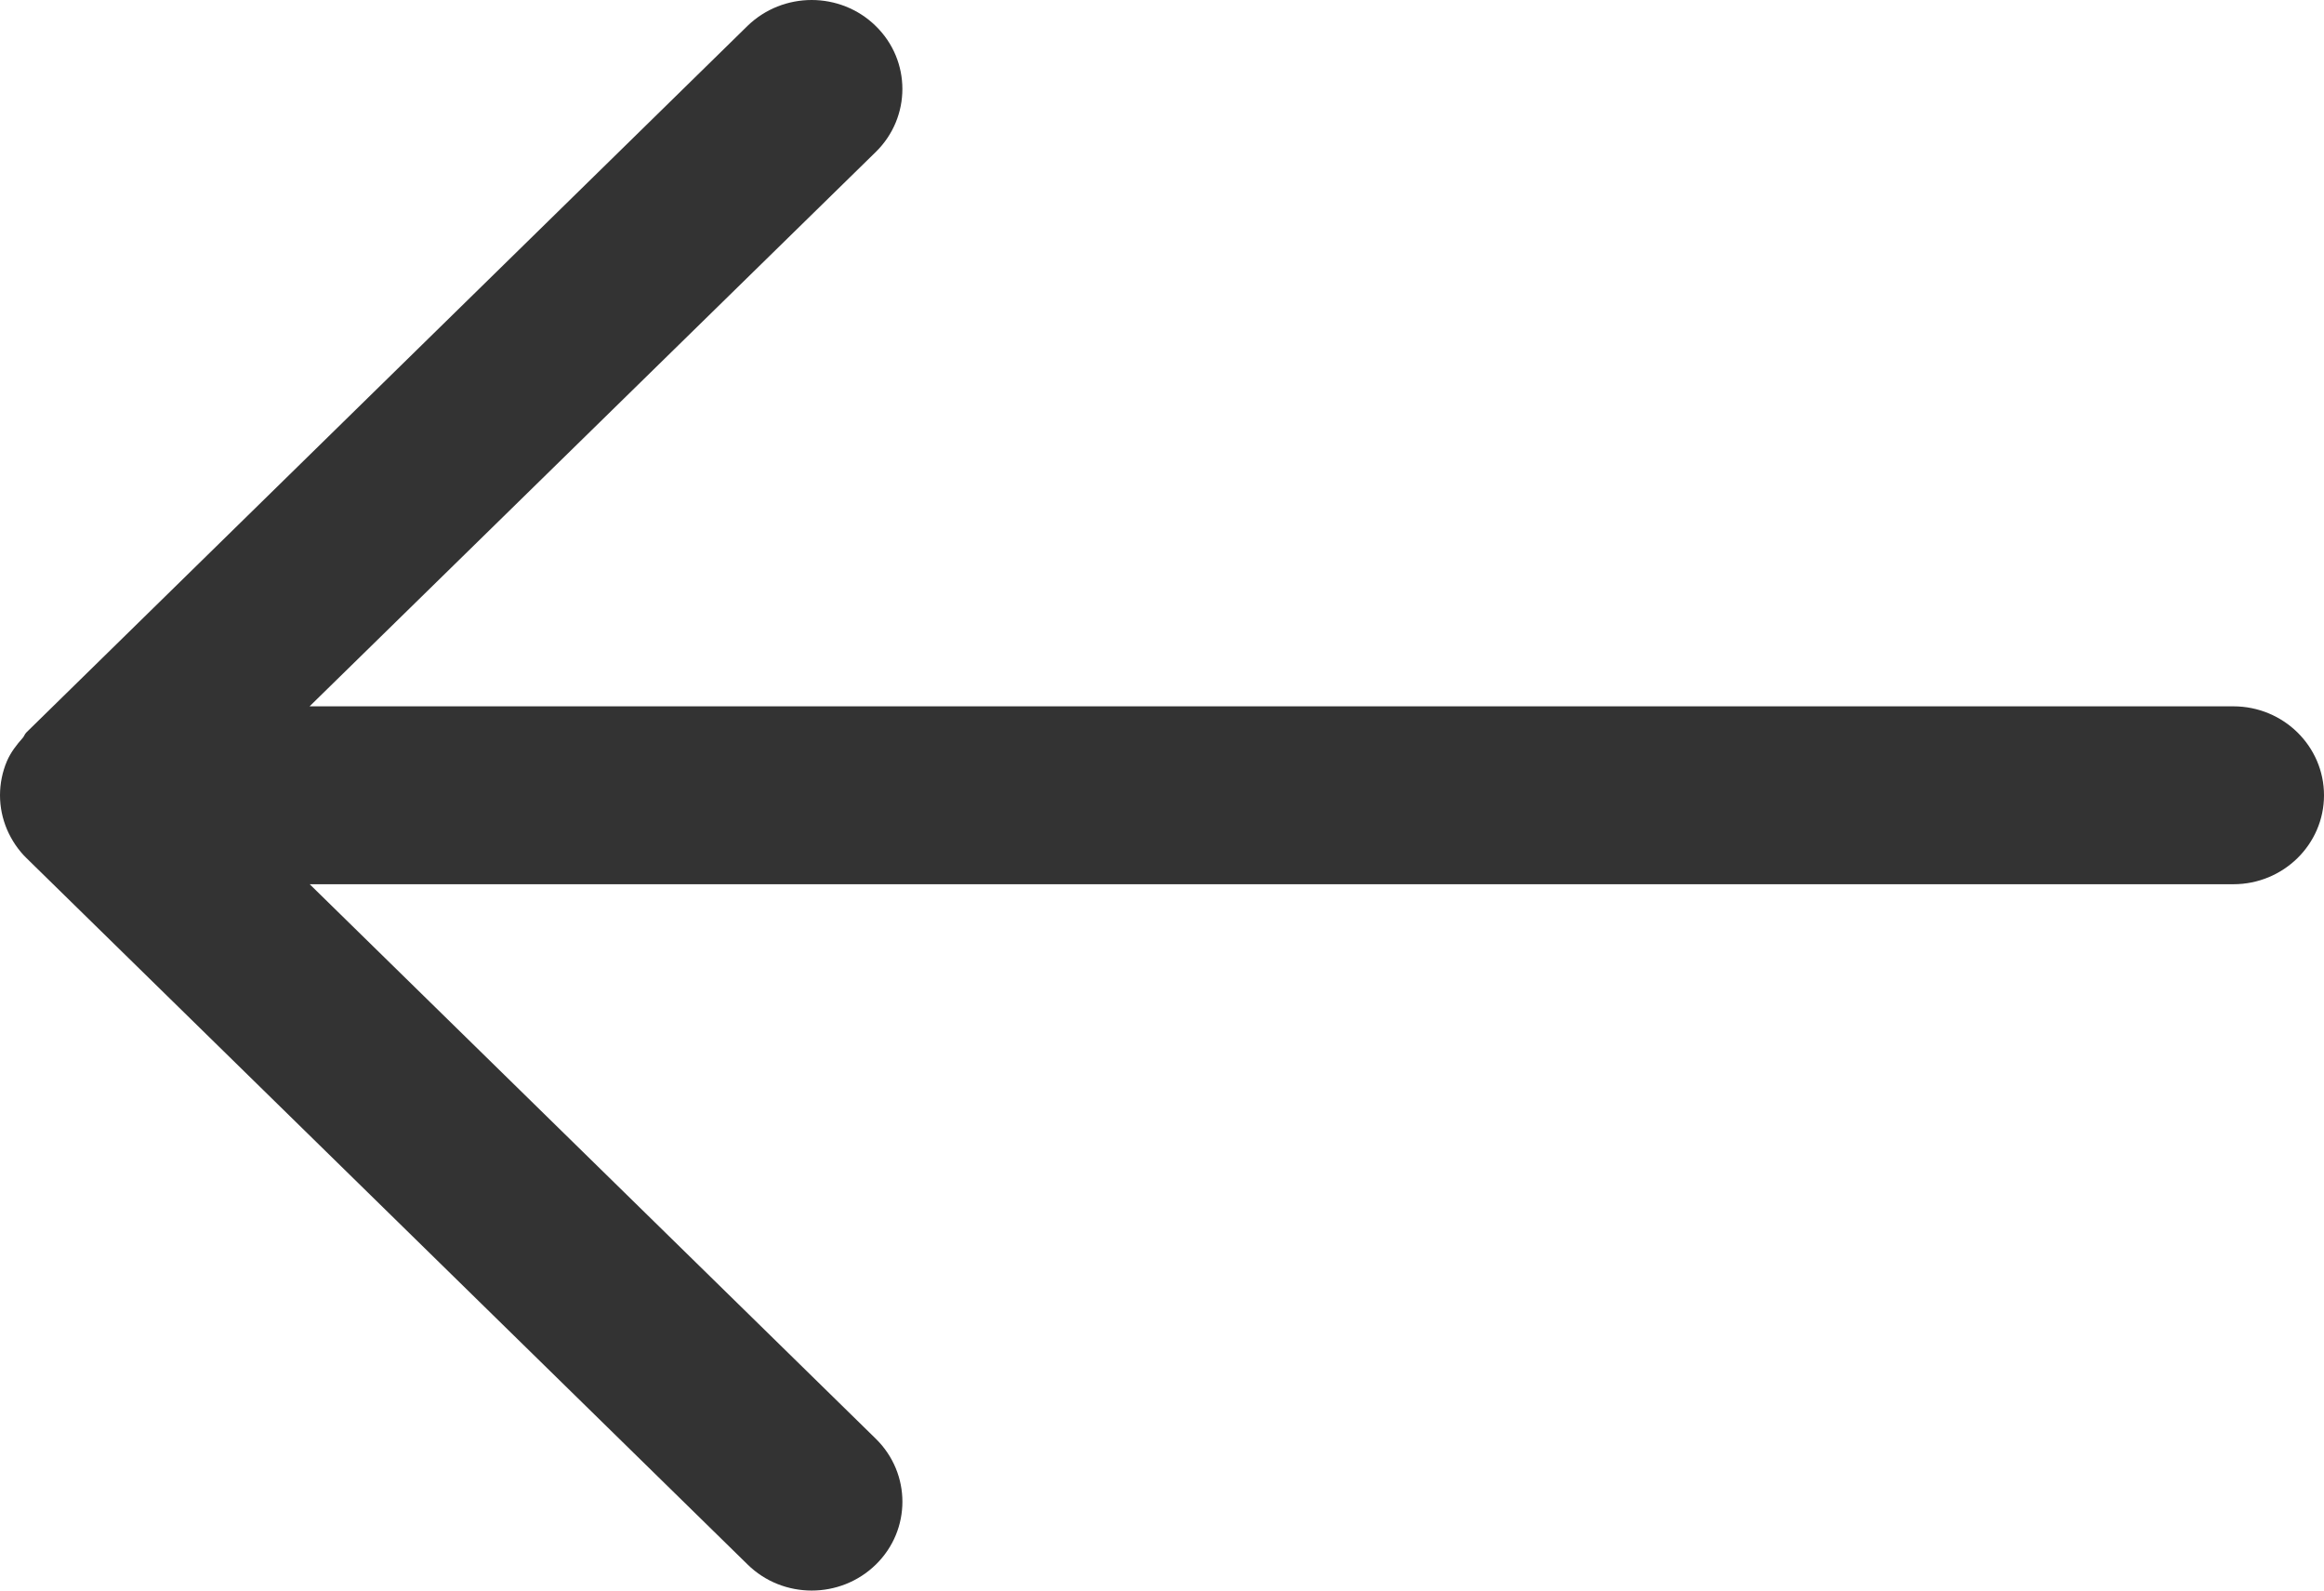 <svg width="19" height="13" viewBox="0 0 19 13" fill="none" xmlns="http://www.w3.org/2000/svg">
<path d="M0.057 6.22C0.02 6.307 0 6.403 0 6.5C0 6.597 0.02 6.691 0.057 6.779C0.095 6.867 0.149 6.948 0.217 7.014L6.112 12.787C6.401 13.071 6.871 13.071 7.161 12.787C7.45 12.504 7.45 12.044 7.161 11.76L2.532 7.227H18.259C18.668 7.227 19 6.901 19 6.5C19 6.099 18.668 5.773 18.259 5.773H2.531L7.16 1.242C7.45 0.958 7.45 0.496 7.16 0.213C7.016 0.071 6.825 0 6.636 0C6.446 0 6.256 0.071 6.111 0.212L0.216 5.986C0.202 5.999 0.198 6.018 0.185 6.032C0.135 6.088 0.088 6.149 0.057 6.22Z" fill="#333333"/>
</svg>
